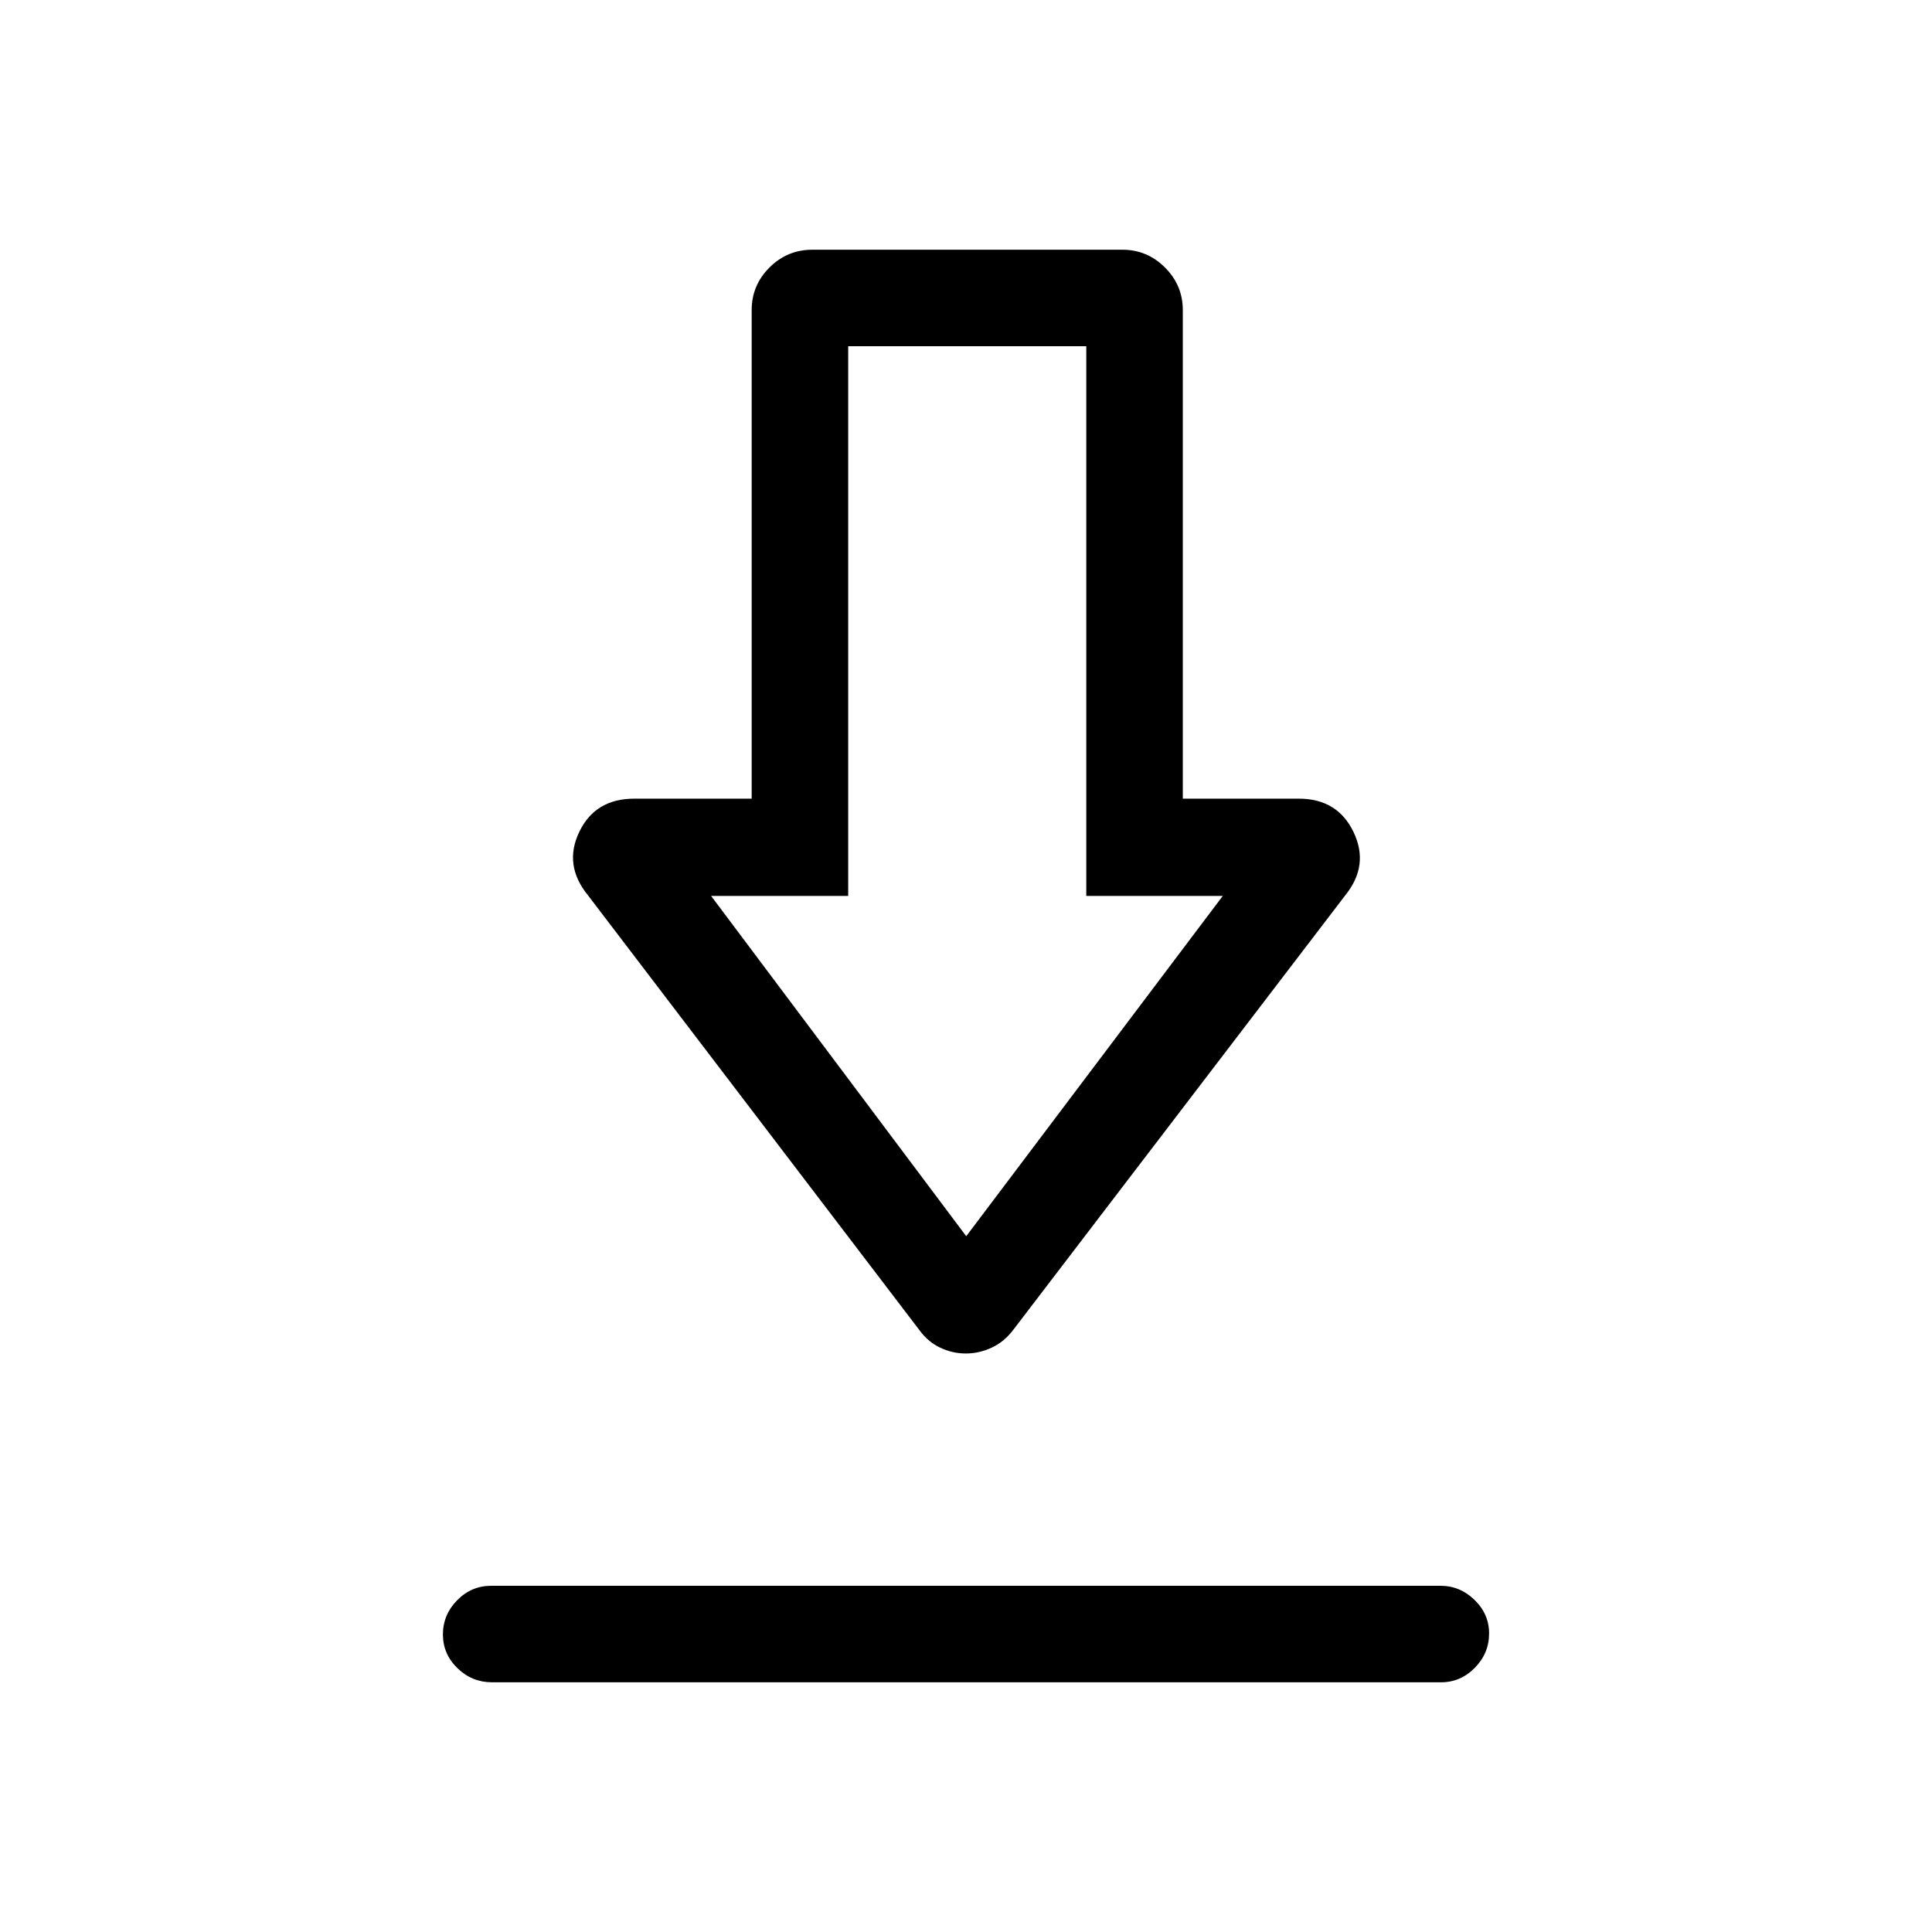 <svg xmlns="http://www.w3.org/2000/svg" height="20" viewBox="0 -960 960 960" width="20"><path d="M244.45-124.08q-9.93 0-17.15-7.01-7.22-7.02-7.22-16.77 0-9.76 7.06-16.97 7.07-7.21 17-7.21h471.61q9.7 0 16.94 7.03 7.23 7.03 7.23 16.66 0 9.85-7.08 17.06-7.08 7.21-16.78 7.21H244.45ZM479.9-287.46q-6.58 0-12.68-2.87-6.1-2.86-10.41-8.79L292.08-515.23q-12.16-14.96-4.23-31.44 7.92-16.48 27.33-16.48h58.32v-242.76q0-12.32 8.84-21.16 8.84-8.85 21.39-8.85h153.96q12.33 0 21.19 8.85 8.85 8.84 8.85 21.16v242.76h57.64q19.19 0 27.16 16.52 7.97 16.53-3.99 31.4L503.42-299.12q-4.51 5.93-10.73 8.79-6.21 2.87-12.79 2.87Zm.22-58.27 127.46-169.08h-67.81v-273.15H421.46v273.15h-68.11l126.77 169.08Zm.69-169.08Z"/></svg>